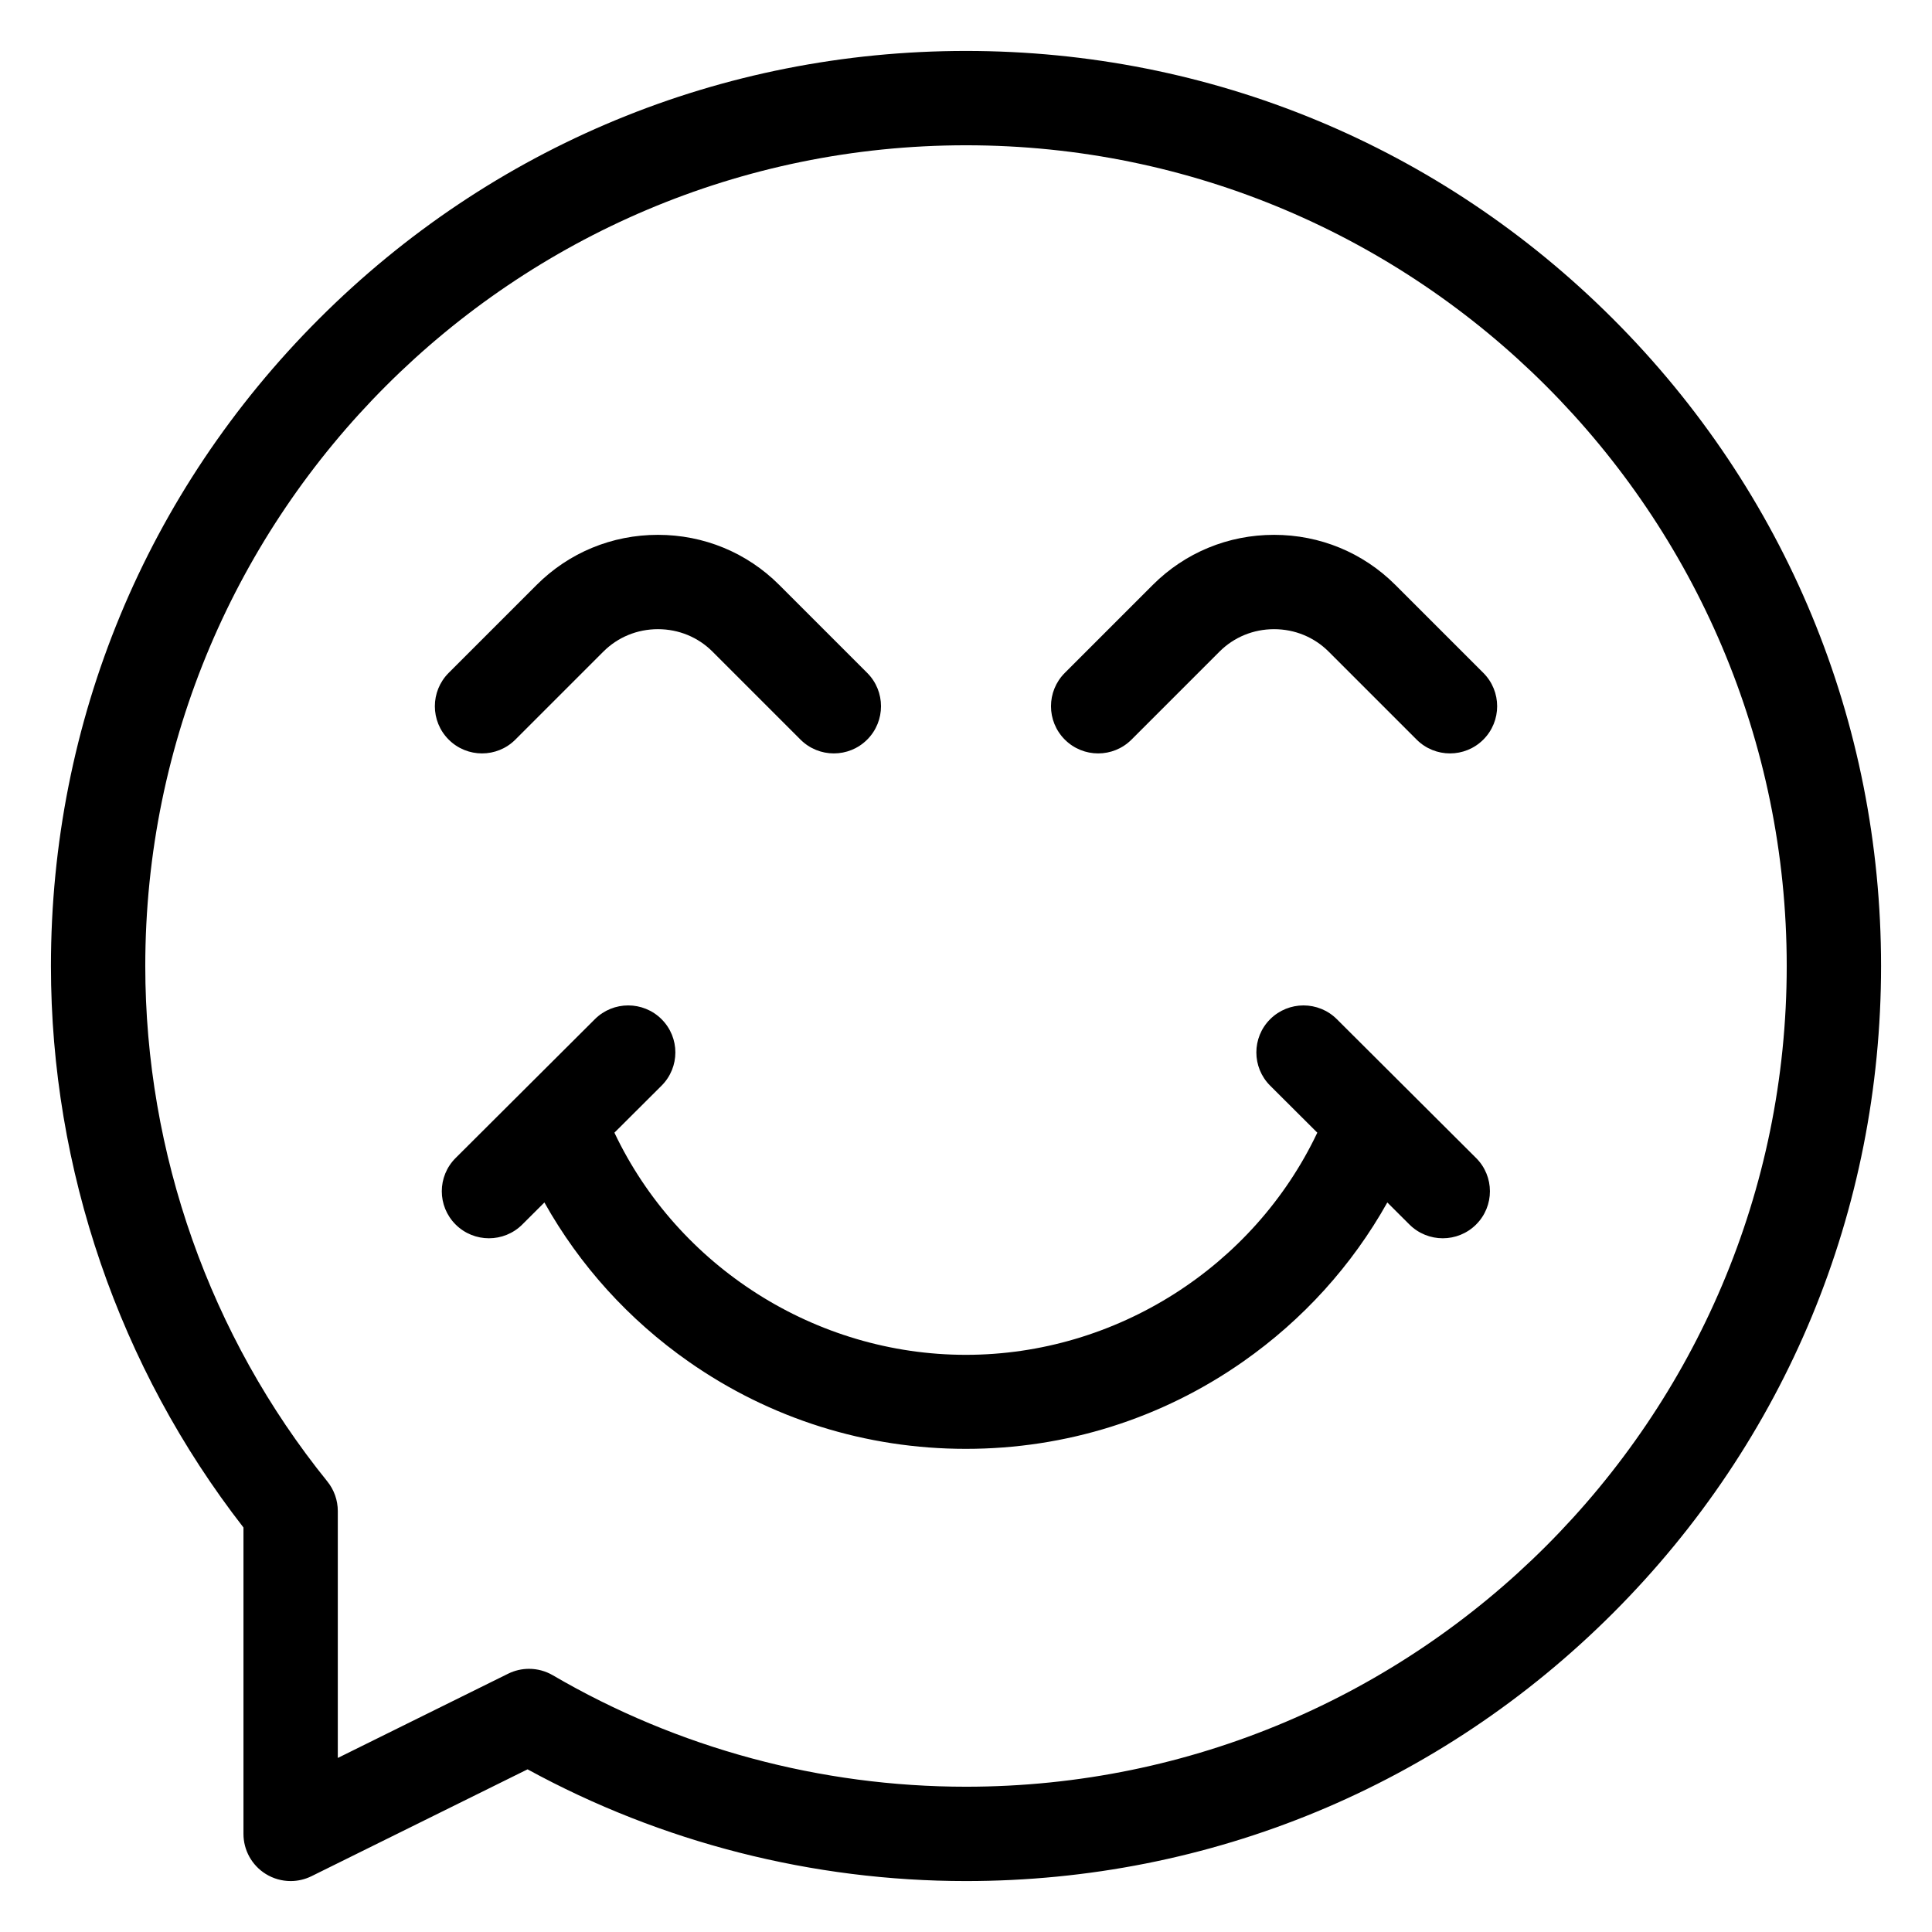 <?xml version="1.0" ?><!DOCTYPE svg  PUBLIC '-//W3C//DTD SVG 1.1//EN'  'http://www.w3.org/Graphics/SVG/1.1/DTD/svg11.dtd'><svg xmlns="http://www.w3.org/2000/svg" xmlns:xlink="http://www.w3.org/1999/xlink" version="1.1" id="Layer_1" width="512px" height="512px" viewBox="0 0 512 512" enable-background="new 0 0 512 512" xml:space="preserve"><path d="M427.475,84.525C381.673,38.724,320.775,13.5,256,13.5S130.327,38.724,84.525,84.525S13.5,191.225,13.5,256  c0,53.814,18.087,106.475,51.021,148.802V486c0,4.322,2.233,8.338,5.905,10.619c2.013,1.25,4.3,1.881,6.596,1.881  c1.892,0,3.789-0.43,5.54-1.295l57.247-28.312C175.278,488.282,215.302,498.5,256,498.5c64.775,0,125.673-25.224,171.475-71.025  S498.5,320.775,498.5,256S473.276,130.327,427.475,84.525z M256,473.5c-38.552,0-76.415-10.214-109.498-29.538  c-1.943-1.135-4.121-1.706-6.305-1.706c-1.894,0-3.792,0.43-5.541,1.295l-45.136,22.322v-65.426c0-2.86-0.981-5.635-2.78-7.859  C55.632,354.116,38.5,305.608,38.5,256c0-119.93,97.57-217.5,217.5-217.5S473.5,136.07,473.5,256S375.93,473.5,256,473.5z   M118.904,196.001c-4.881-4.881-4.882-12.796,0-17.678l23.309-23.309c8.561-8.562,19.978-13.276,32.147-13.276  s23.587,4.715,32.147,13.276l23.309,23.309c4.882,4.882,4.881,12.797,0,17.678c-2.441,2.44-5.641,3.661-8.839,3.661  c-3.199,0-6.398-1.221-8.839-3.661l-23.309-23.309c-3.839-3.84-8.978-5.954-14.47-5.954s-10.631,2.114-14.47,5.954l-23.309,23.309  C131.701,200.882,123.787,200.884,118.904,196.001z M393.1,178.323c4.882,4.882,4.882,12.796,0,17.678  c-4.881,4.881-12.797,4.881-17.678,0l-23.309-23.309c-3.84-3.84-8.979-5.954-14.47-5.954c-5.492,0-10.631,2.114-14.47,5.954  l-23.309,23.309c-2.44,2.44-5.64,3.661-8.839,3.661s-6.397-1.22-8.839-3.661c-4.881-4.881-4.882-12.796,0-17.678l23.309-23.309  c8.561-8.562,19.978-13.276,32.147-13.276c12.169,0,23.586,4.715,32.147,13.276L393.1,178.323z M391.186,306.888  c4.88,4.866,4.88,12.754,0,17.619c-2.44,2.432-5.638,3.649-8.836,3.649s-6.397-1.217-8.836-3.649l-5.86-5.842  c-9.34,16.67-22.334,31.056-38.252,42.199c-21.584,15.11-46.978,23.097-73.438,23.097s-51.854-7.987-73.438-23.097  c-15.917-11.143-28.911-25.529-38.252-42.199l-5.86,5.842c-2.44,2.432-5.638,3.649-8.836,3.649c-3.198,0-6.397-1.217-8.836-3.649  c-4.88-4.866-4.88-12.754,0-17.619l36.906-36.794c4.88-4.865,12.793-4.865,17.673,0c4.88,4.866,4.88,12.754,0,17.619l-12.493,12.455  c16.844,35.517,53.32,58.876,93.137,58.876c39.816,0,76.293-23.359,93.137-58.876l-12.493-12.455c-4.88-4.866-4.88-12.754,0-17.619  c4.88-4.865,12.793-4.865,17.673,0L391.186,306.888z"/></svg>